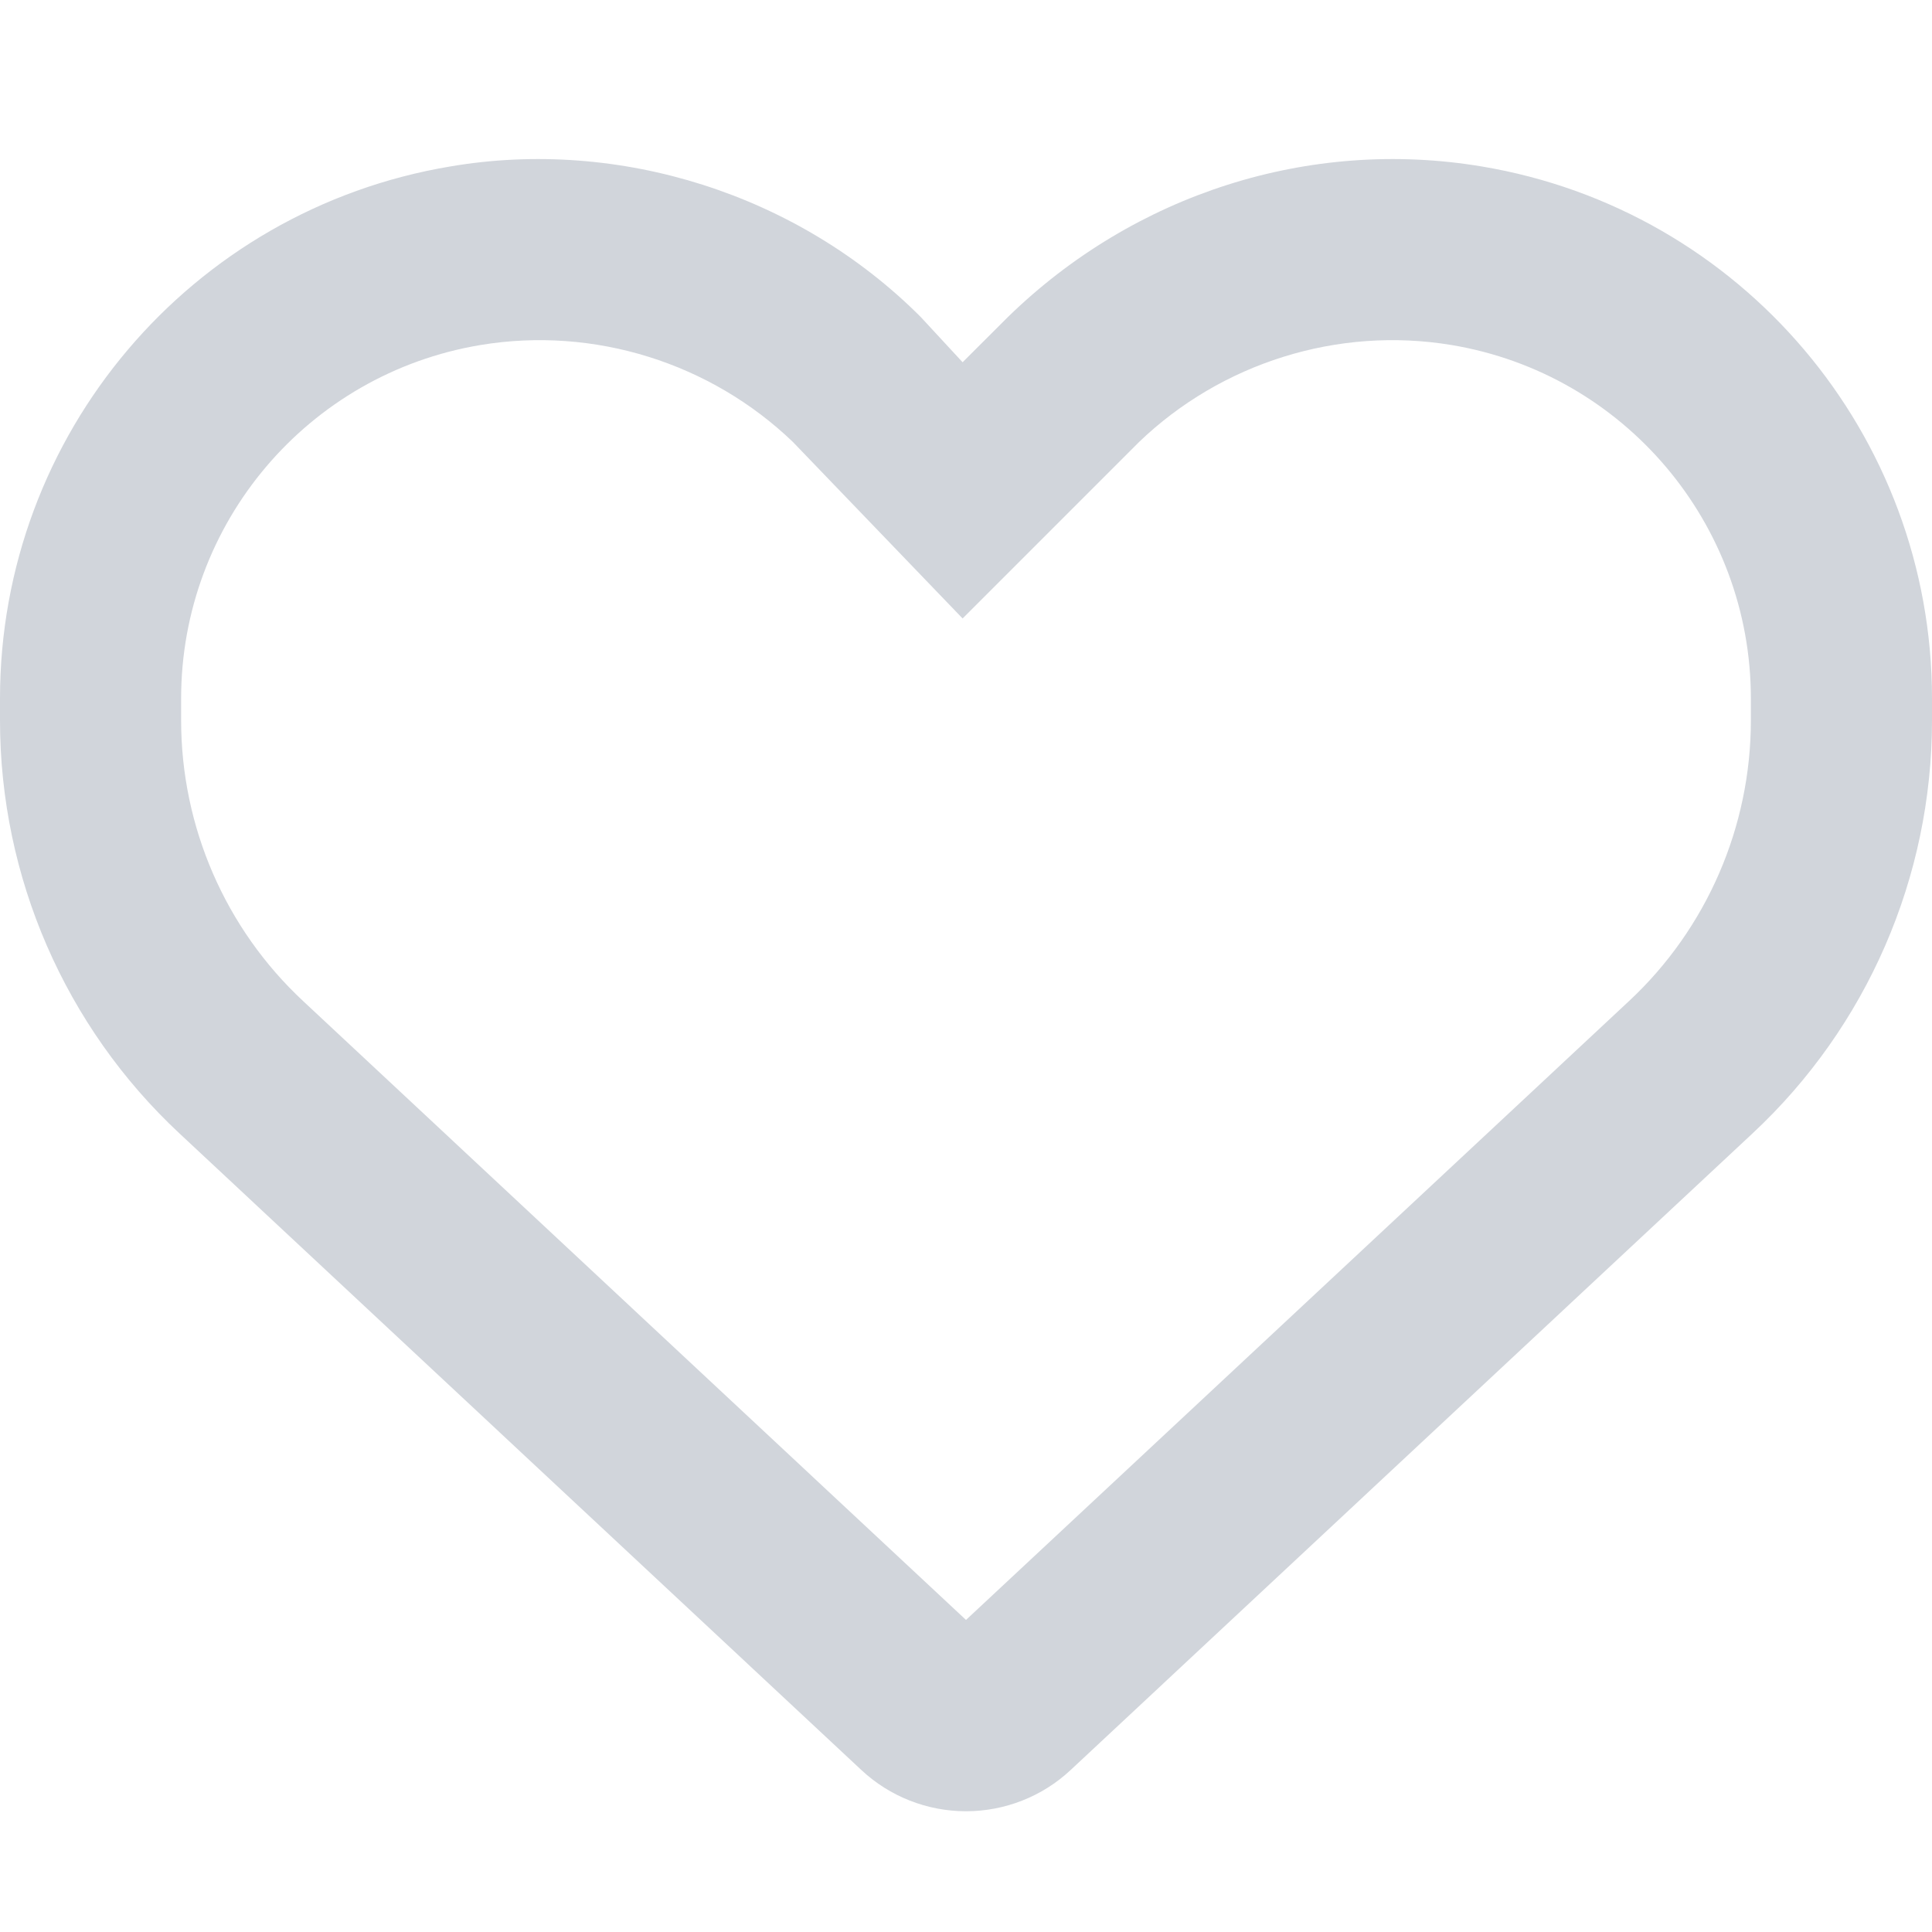 <?xml version="1.0" encoding="UTF-8" standalone="no"?>
<!DOCTYPE svg PUBLIC "-//W3C//DTD SVG 1.1//EN" "http://www.w3.org/Graphics/SVG/1.1/DTD/svg11.dtd">
<svg width="100%" height="100%" viewBox="0 0 512 512" version="1.1" xmlns="http://www.w3.org/2000/svg" xmlns:xlink="http://www.w3.org/1999/xlink" xml:space="preserve" xmlns:serif="http://www.serif.com/" style="fill-rule:evenodd;clip-rule:evenodd;stroke-linejoin:round;stroke-miterlimit:2;">
    <path d="M244,84L255.1,96L267.1,84.02C300.6,51.37 347,36.51 392.6,44.1C461.5,55.58 512,115.2 512,185.1L512,190.9C512,232.4 494.8,272.1 464.4,300.4L283.7,469.1C276.2,476.1 266.3,480 256,480C245.7,480 235.8,476.1 228.3,469.1L47.59,300.4C17.23,272.1 0,232.4 0,190.9L0,185.1C0,115.2 50.52,55.58 119.4,44.1C164.1,36.51 211.4,51.37 244,84C243.1,84 244,84.01 244,84ZM255.1,163.9L210.1,117.1C188.4,96.28 157.6,86.4 127.3,91.44C81.55,99.07 48,138.7 48,185.1L48,190.9C48,219.1 59.71,246.1 80.34,265.3L256,429.3L431.7,265.3C452.3,246.1 464,219.1 464,190.9L464,185.1C464,138.7 430.4,99.07 384.7,91.44C354.4,86.4 323.6,96.28 301.9,117.1L255.1,163.9Z" style="fill:rgb(209,213,219);fill-rule:nonzero;"/>
</svg>
